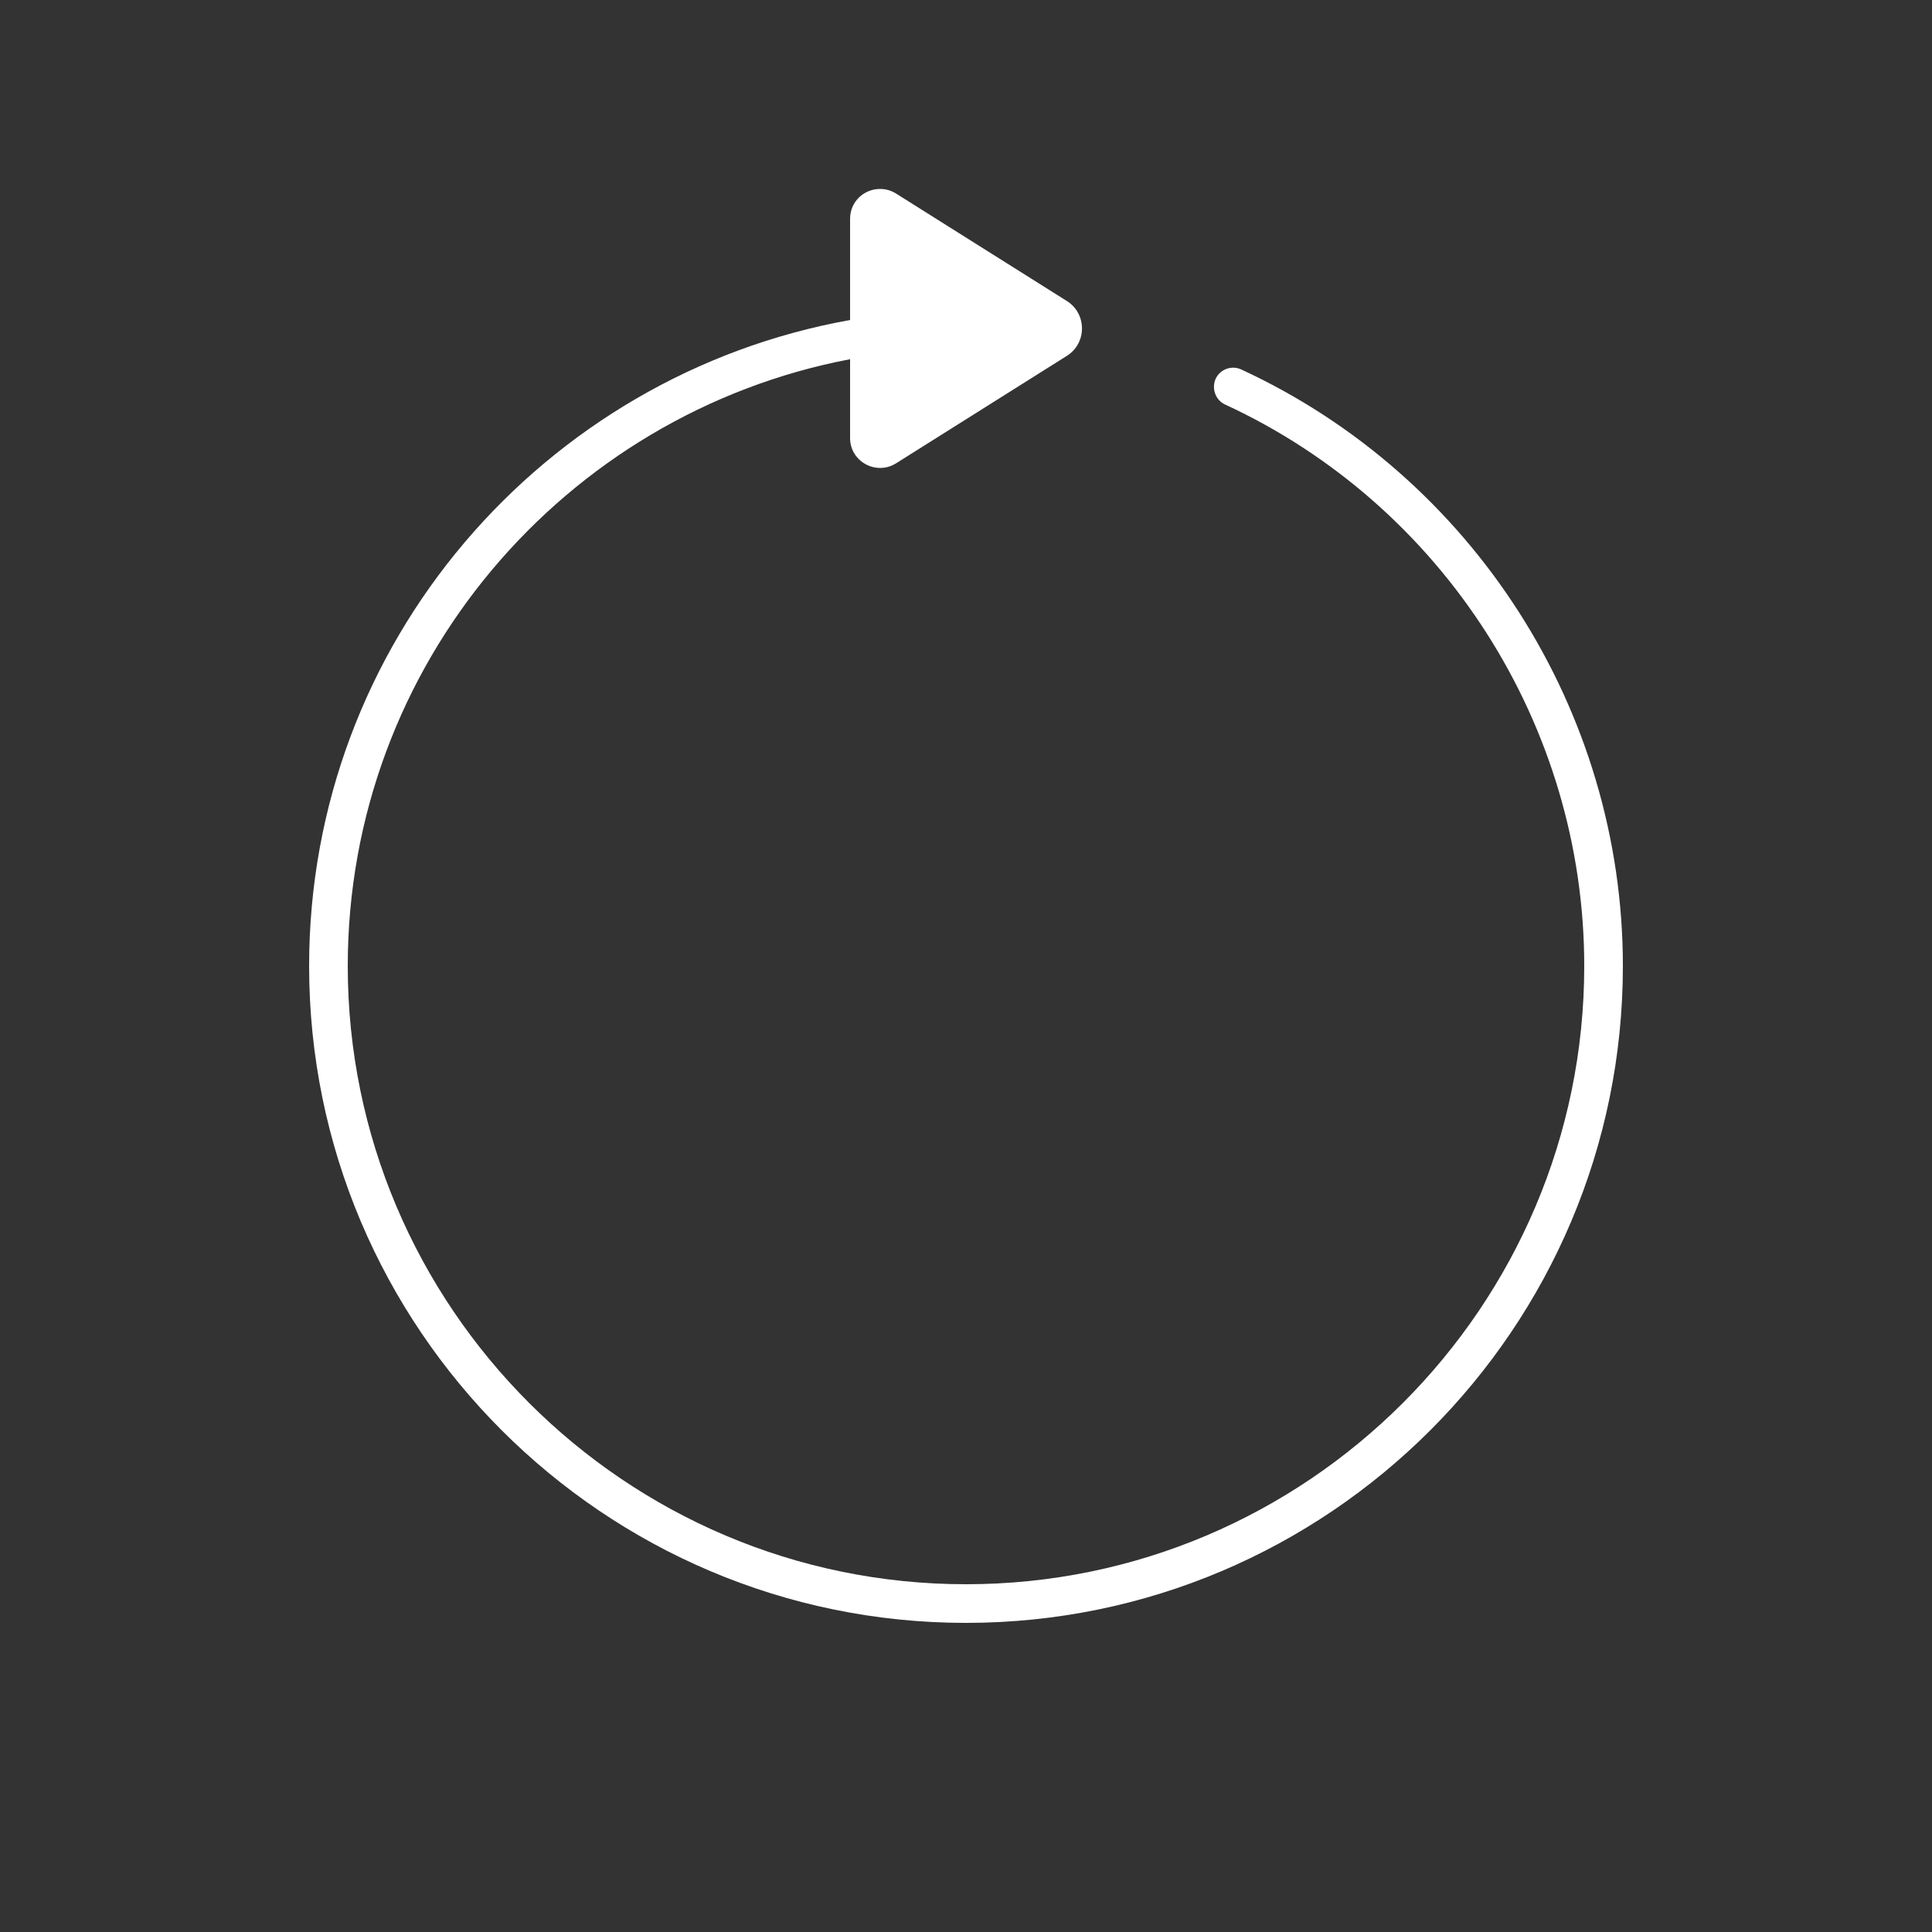 <?xml version="1.0" encoding="UTF-8"?>
<svg xmlns="http://www.w3.org/2000/svg" xmlns:xlink="http://www.w3.org/1999/xlink" viewBox="0 0 25 25" width="25px" height="25px">
<rect x="0" y="0" width="25" height="25" fill="#333333" stroke="none"/>
<g id="surface54672711">
<path style=" stroke:none;fill-rule:nonzero;fill:rgb(100%,100%,100%);fill-opacity:1;" d="M 11.395 2.445 C 11.188 2.441 11 2.602 11 2.832 L 11 4.141 C 7.027 4.852 4 8.324 4 12.5 C 4 17.188 7.812 21 12.5 21 C 17.188 21 21 17.188 21 12.5 C 21 9.199 19.062 6.168 16.062 4.781 C 15.938 4.723 15.789 4.777 15.73 4.902 C 15.676 5.027 15.727 5.176 15.852 5.234 C 18.676 6.539 20.5 9.391 20.5 12.5 C 20.5 16.91 16.91 20.5 12.5 20.5 C 8.09 20.5 4.5 16.91 4.5 12.5 C 4.5 8.602 7.305 5.352 11 4.648 L 11 5.668 C 11 5.973 11.336 6.156 11.594 5.996 L 13.805 4.605 C 14.066 4.441 14.066 4.059 13.805 3.895 L 11.594 2.504 C 11.531 2.465 11.461 2.445 11.391 2.445 Z M 11.395 2.445 "/>
</g>
</svg>
